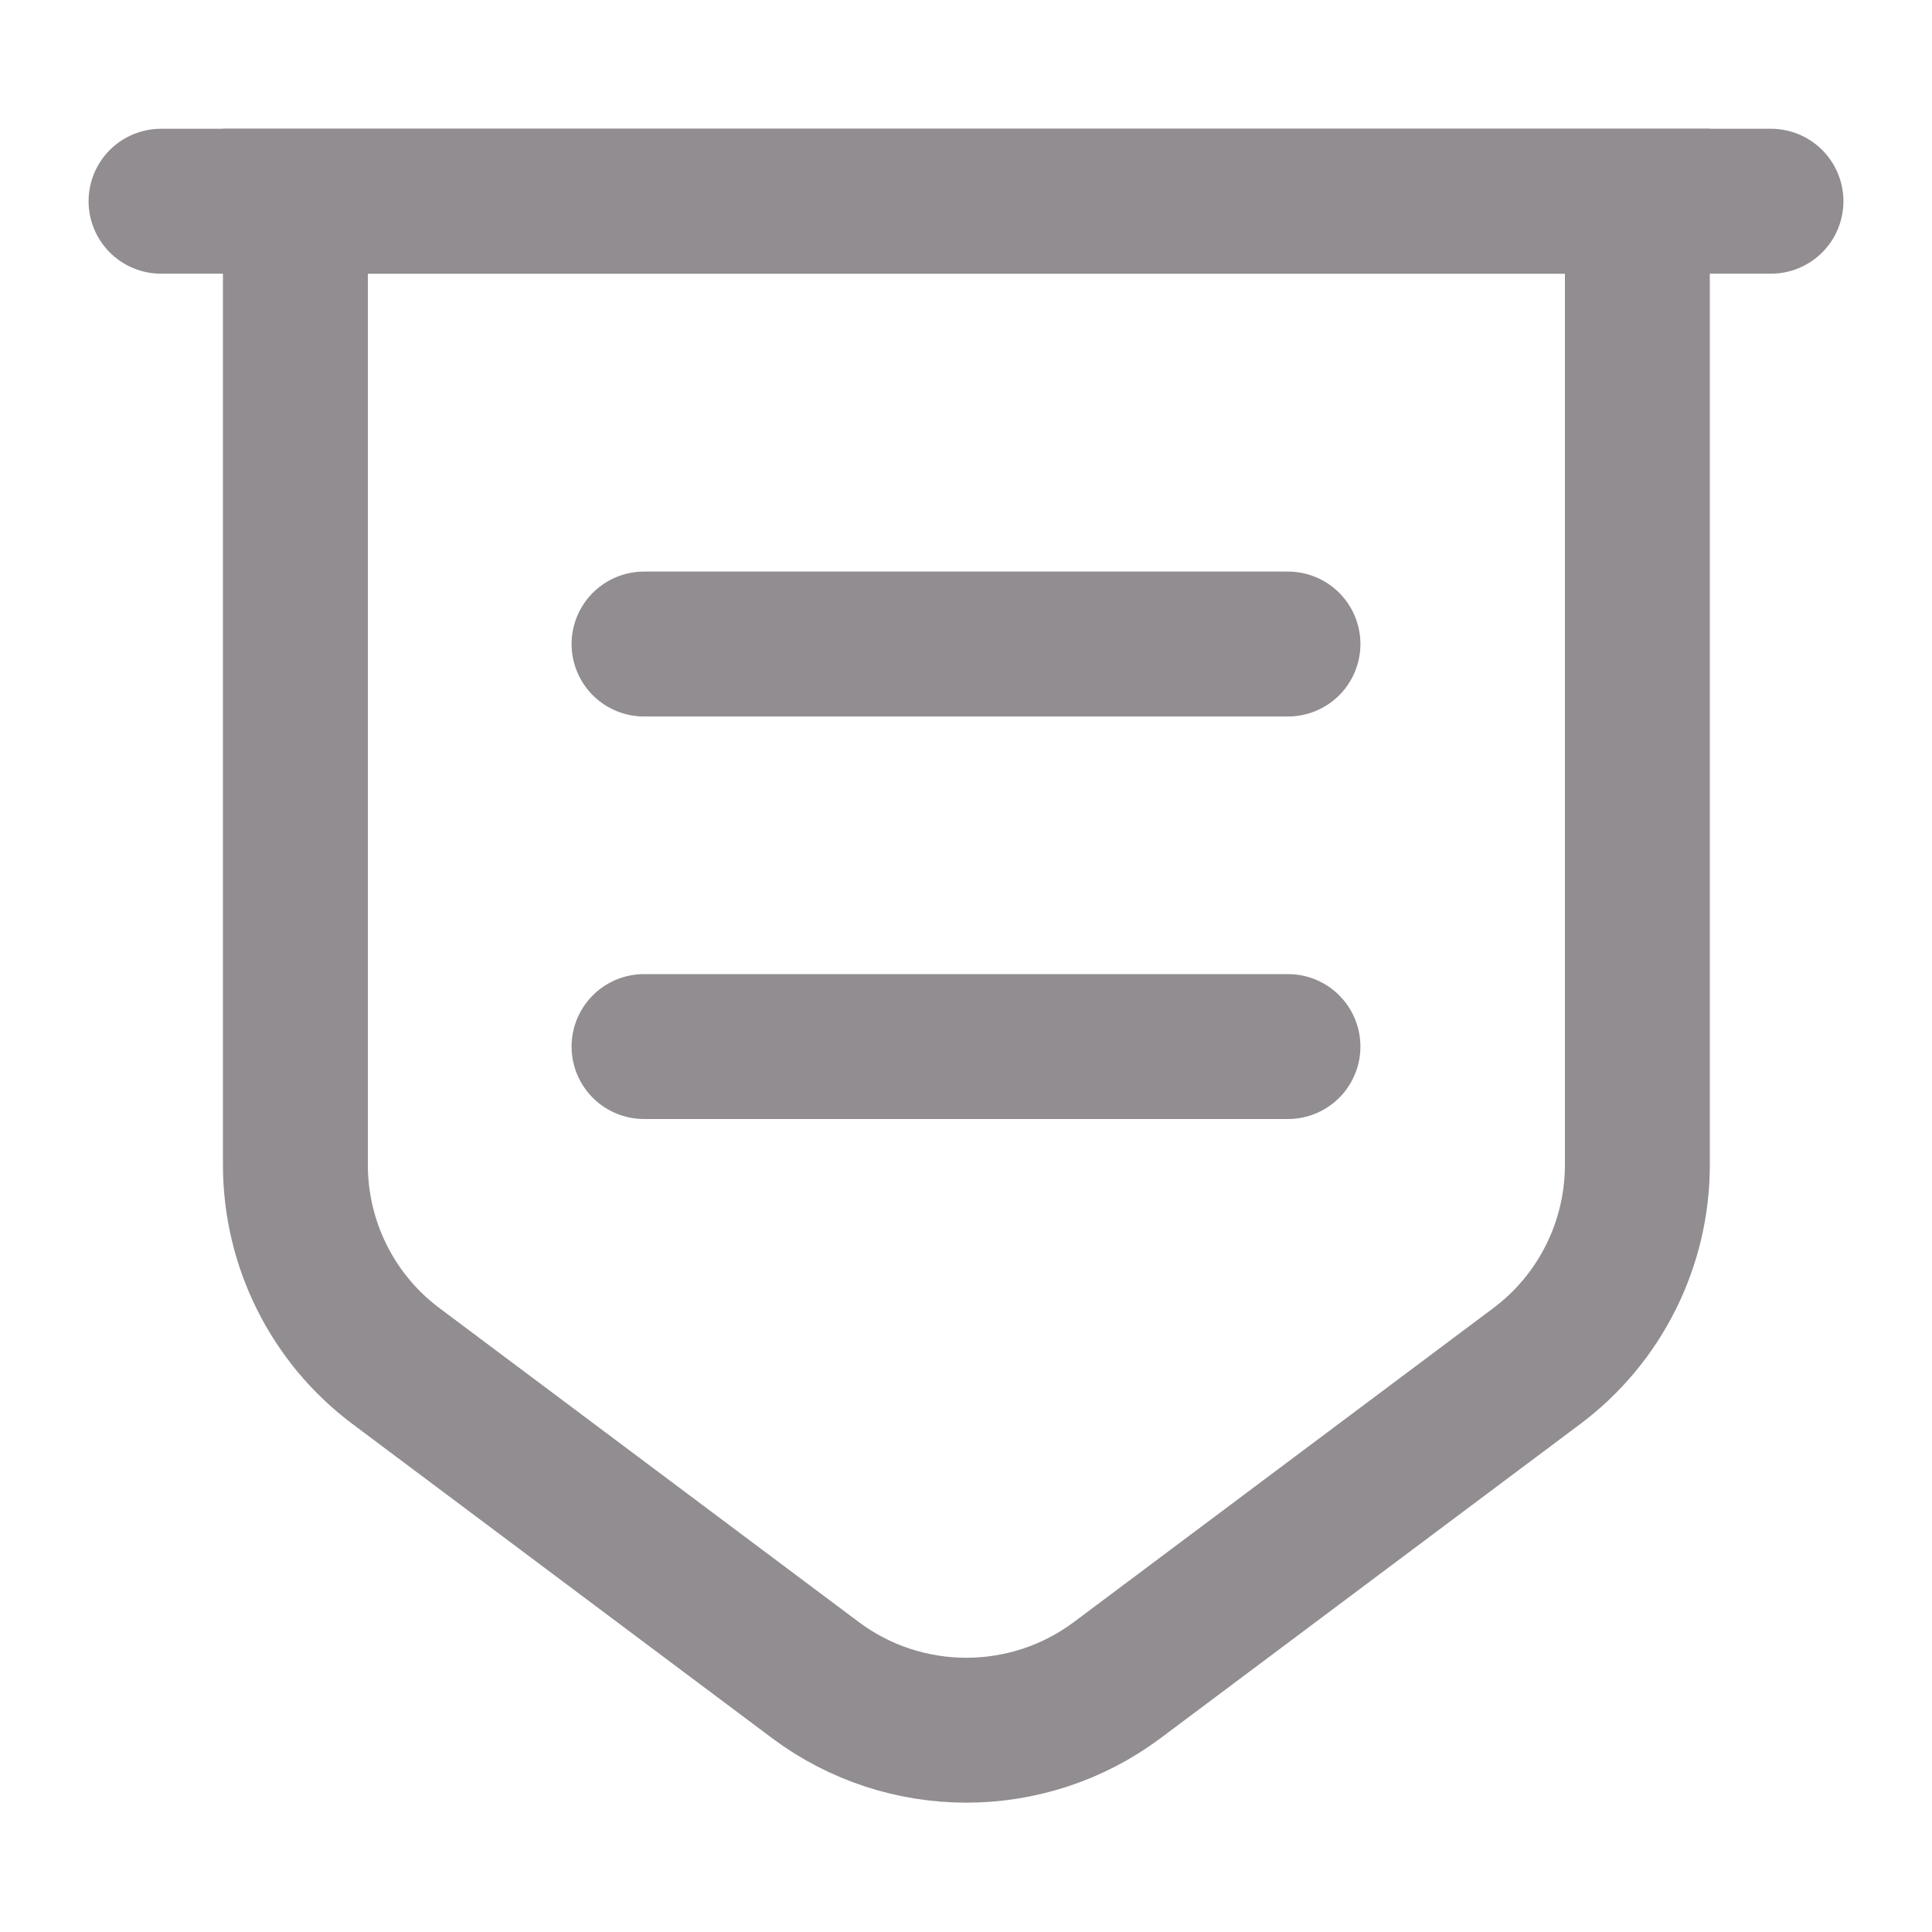 <svg width="20" height="20" viewBox="0 0 20 20" fill="none" xmlns="http://www.w3.org/2000/svg">
<path d="M3.058 2.083V12.059C3.058 12.875 3.441 13.65 4.1 14.142L8.441 17.392C9.366 18.084 10.641 18.084 11.566 17.392L15.908 14.142C16.566 13.65 16.95 12.875 16.95 12.059V2.083H3.058Z" stroke="#918D91" stroke-width="1.5" stroke-miterlimit="10"/>
<path d="M1.667 2.083H18.333" stroke="#918D91" stroke-width="1.5" stroke-miterlimit="10" stroke-linecap="round"/>
<path d="M6.667 6.667H13.333" stroke="#918D91" stroke-width="1.5" stroke-miterlimit="10" stroke-linecap="round" stroke-linejoin="round"/>
<path d="M6.667 10.834H13.333" stroke="#918D91" stroke-width="1.5" stroke-miterlimit="10" stroke-linecap="round" stroke-linejoin="round"/>
</svg>
